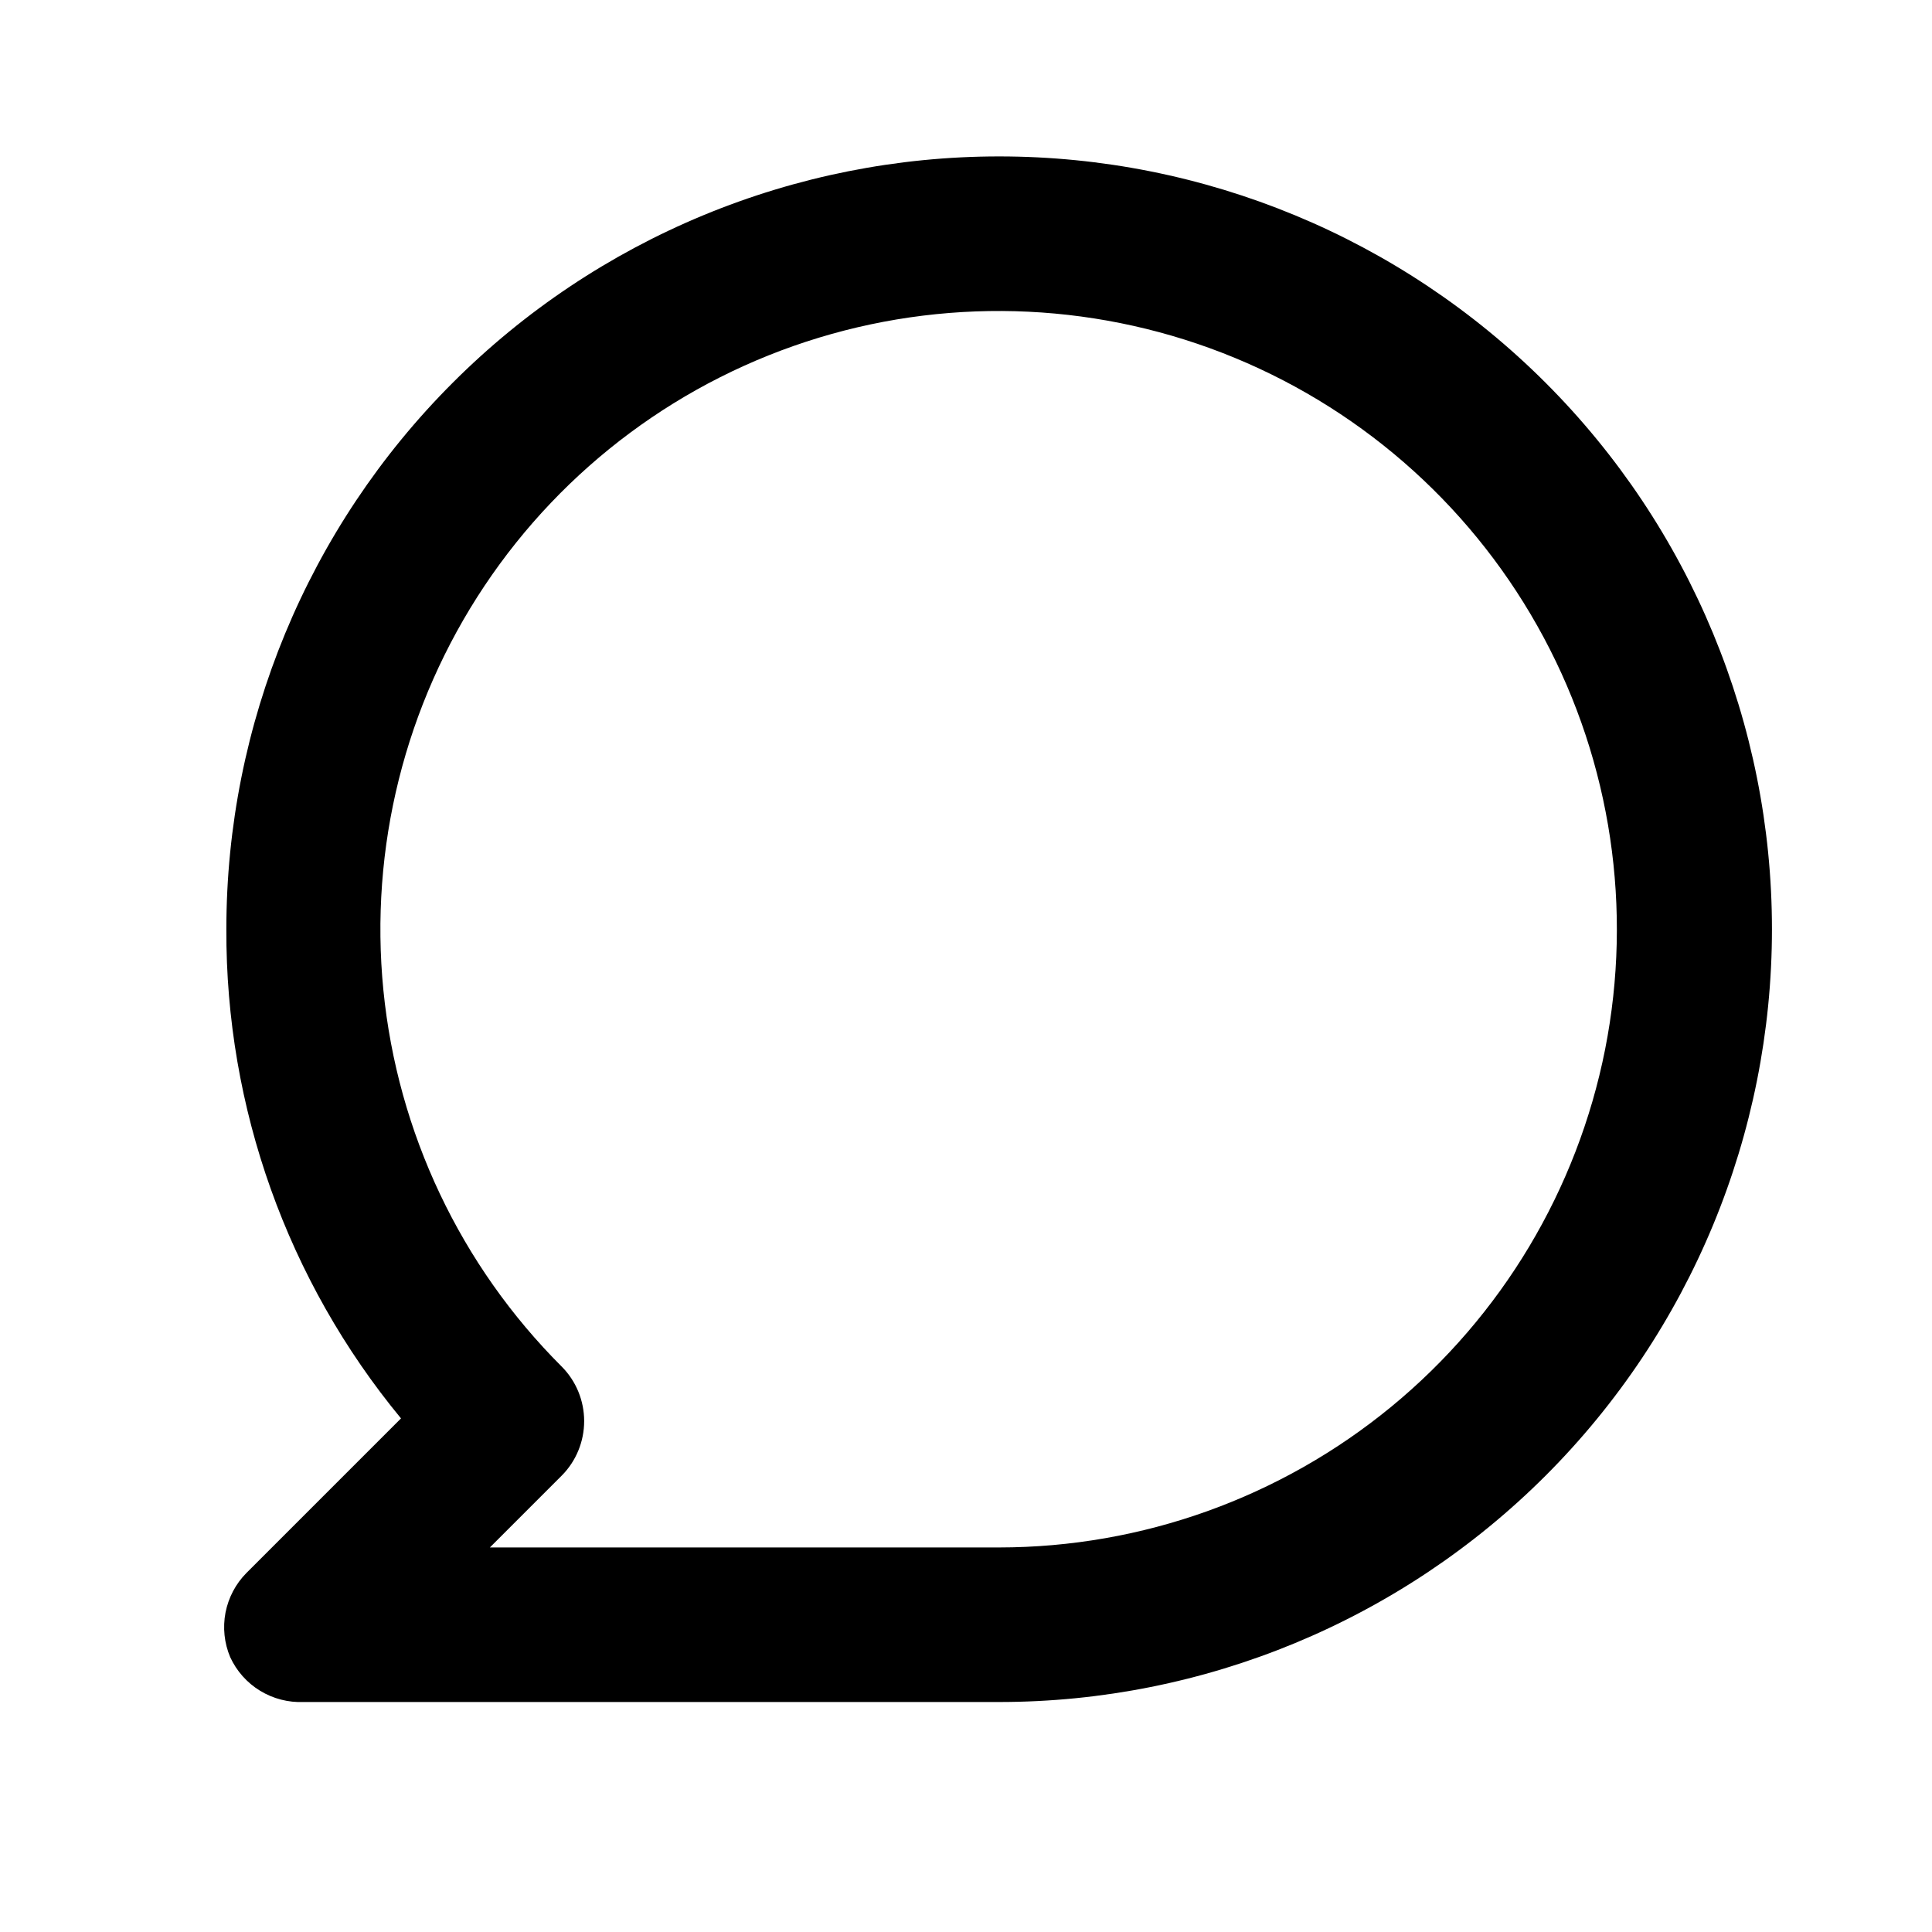 <svg width="25" height="25" viewBox="0 0 25 25" fill="none" xmlns="http://www.w3.org/2000/svg">
<g id="u:comment">
<path id="Vector" d="M12.929 2.024C11.615 2.024 10.315 2.283 9.102 2.785C7.888 3.288 6.786 4.024 5.858 4.953C3.982 6.828 2.929 9.372 2.929 12.024C2.92 14.333 3.719 16.573 5.189 18.354L3.189 20.354C3.05 20.494 2.956 20.673 2.918 20.867C2.881 21.061 2.902 21.262 2.979 21.444C3.062 21.624 3.196 21.775 3.365 21.878C3.535 21.982 3.731 22.032 3.929 22.024H12.929C15.581 22.024 18.124 20.97 20 19.095C21.875 17.22 22.929 14.676 22.929 12.024C22.929 9.372 21.875 6.828 20 4.953C18.124 3.077 15.581 2.024 12.929 2.024ZM12.929 20.024H6.339L7.269 19.094C7.455 18.907 7.559 18.653 7.559 18.389C7.559 18.125 7.455 17.871 7.269 17.684C5.959 16.376 5.144 14.655 4.961 12.813C4.779 10.971 5.241 9.123 6.268 7.583C7.295 6.044 8.824 4.908 10.595 4.37C12.366 3.832 14.268 3.924 15.979 4.631C17.689 5.338 19.101 6.616 19.975 8.248C20.849 9.879 21.129 11.764 20.77 13.579C20.41 15.394 19.432 17.029 18.002 18.204C16.572 19.379 14.779 20.023 12.929 20.024Z" fill="black"/>
</g>
</svg>
